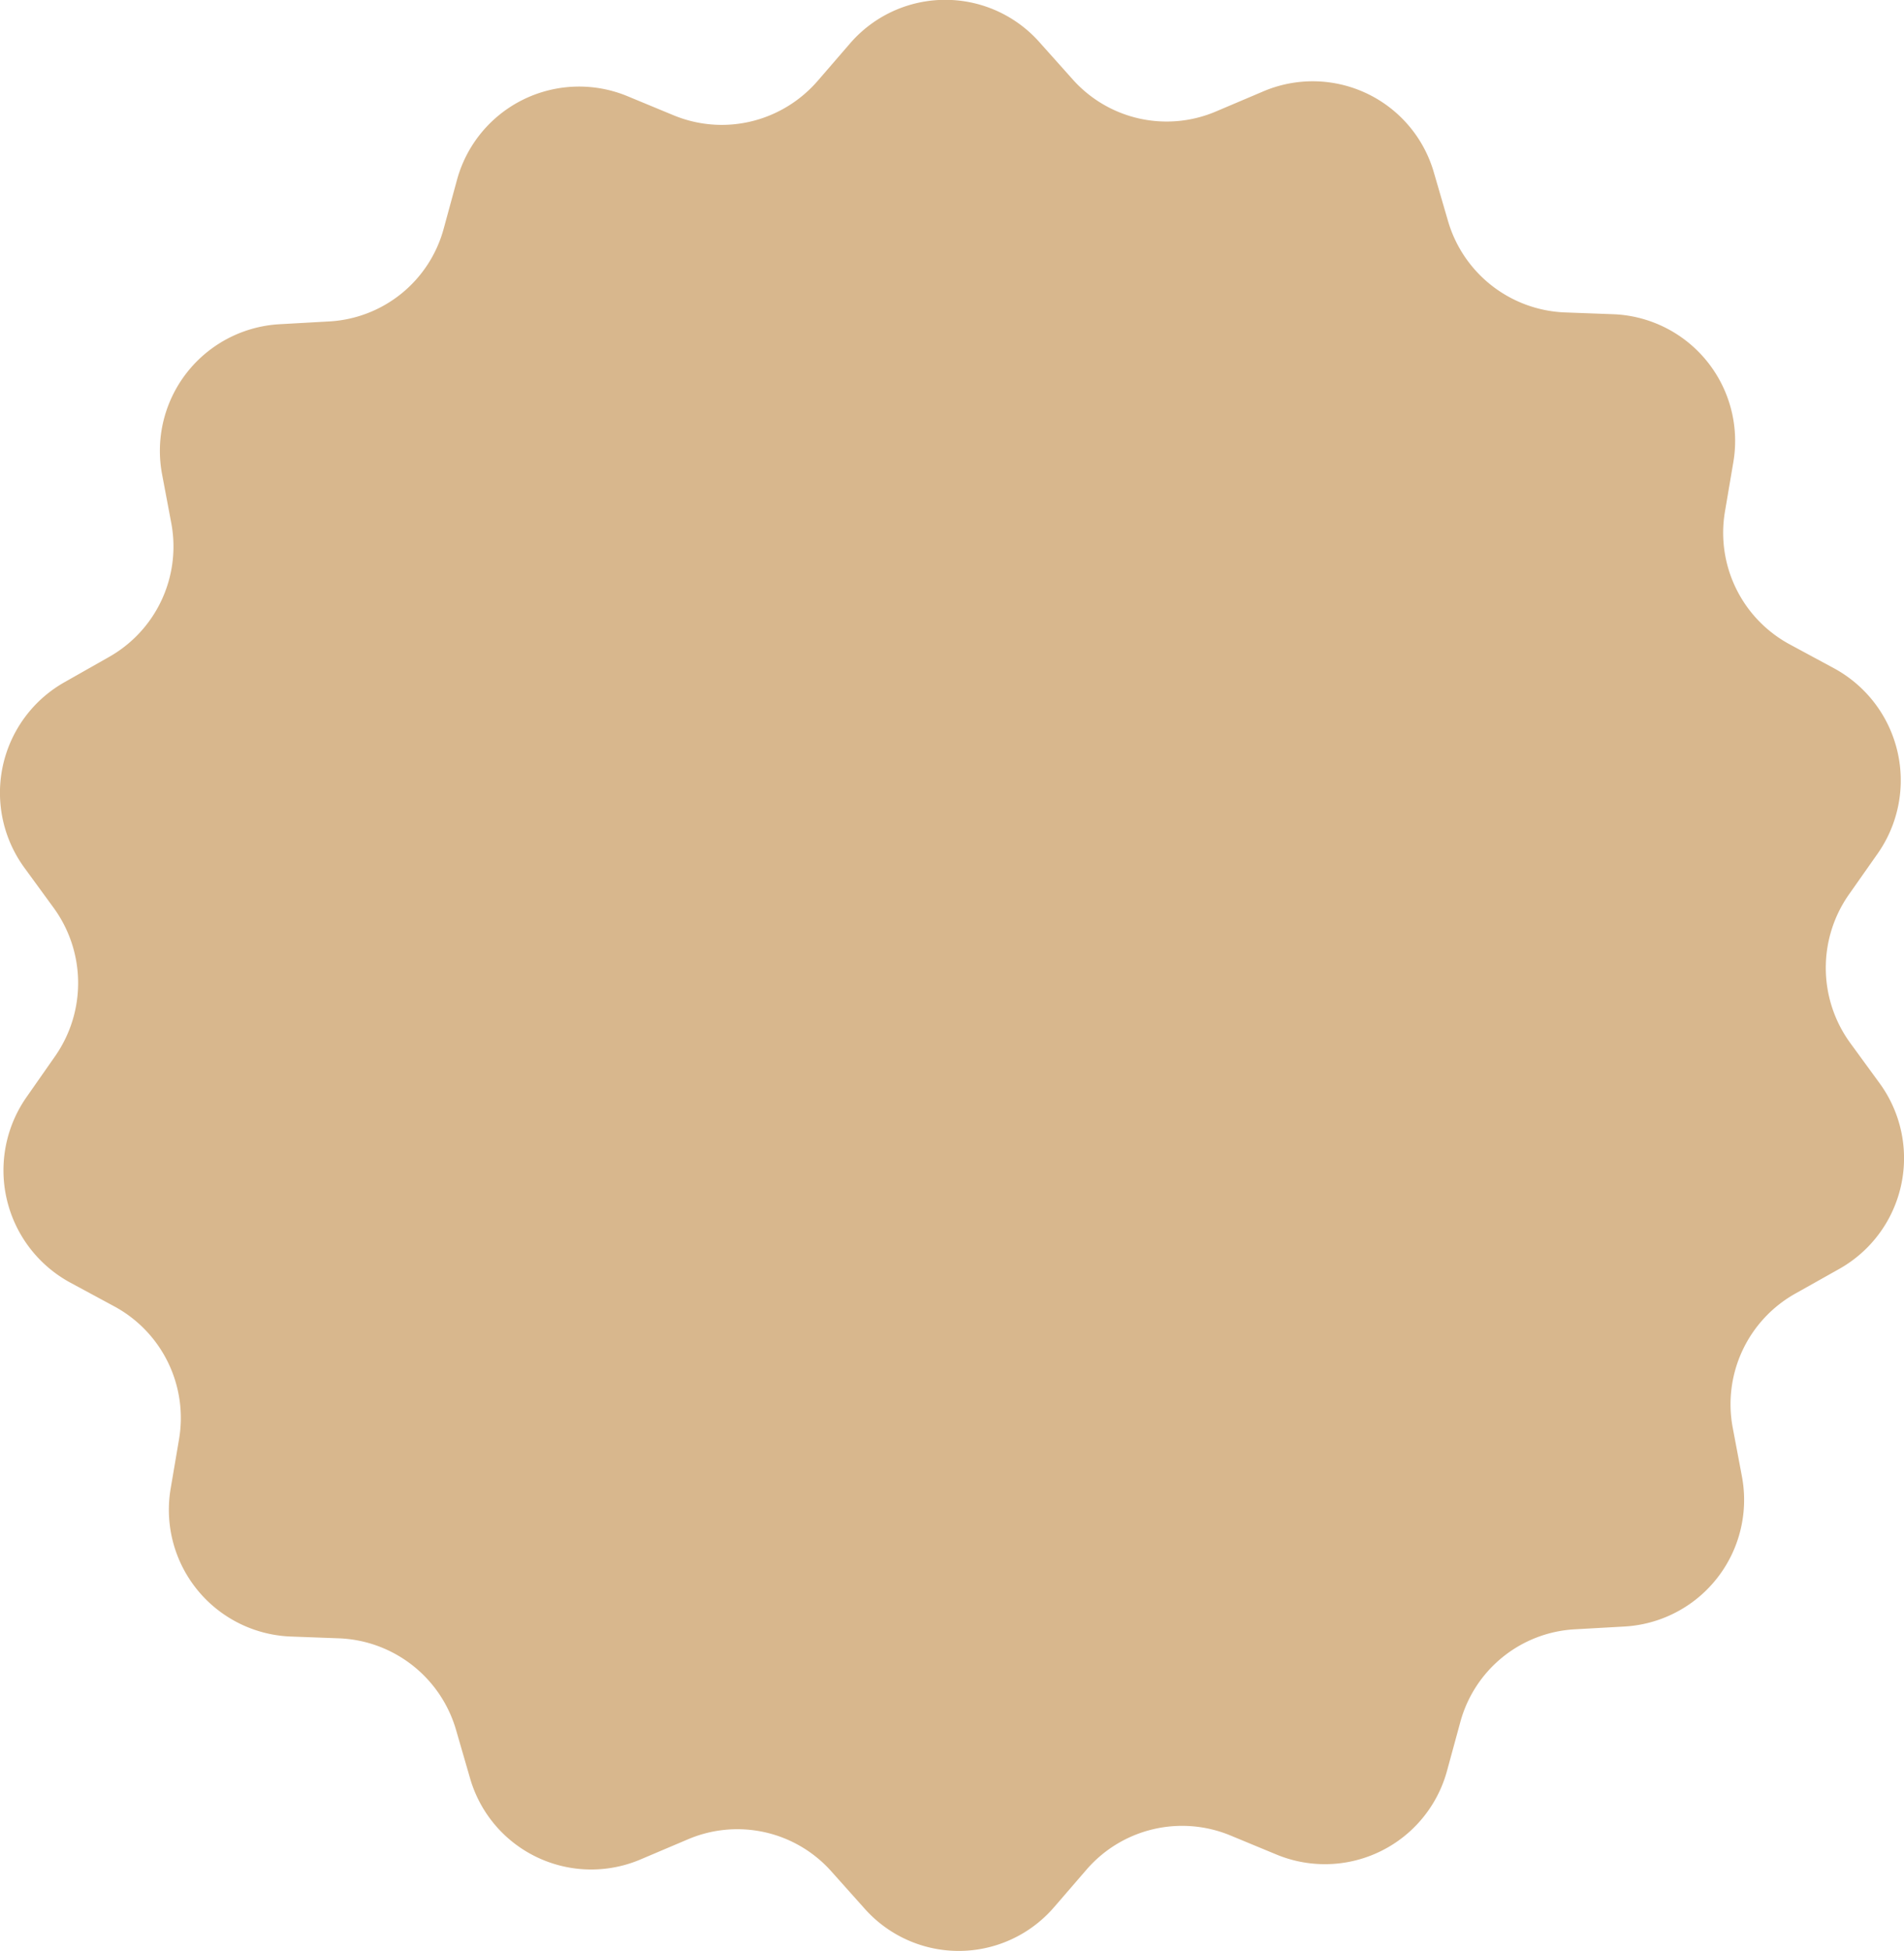 <svg xmlns="http://www.w3.org/2000/svg" xmlns:xlink="http://www.w3.org/1999/xlink" width="82" height="84" viewBox="0 0 82 84"><defs><path id="u0d9a" d="M1884.2 7958.64l-1.87 1.05a5.46 5.46 0 0 0-2.71 5.76l.4 2.12a5.46 5.46 0 0 1-5.05 6.46l-2.14.12a5.42 5.42 0 0 0-4.94 4l-.57 2.09a5.45 5.45 0 0 1-7.34 3.61l-1.98-.82a5.44 5.44 0 0 0-6.2 1.46l-1.4 1.62a5.42 5.42 0 0 1-8.16.07l-1.43-1.6a5.42 5.42 0 0 0-6.2-1.38l-1.98.84a5.43 5.43 0 0 1-7.39-3.49l-.6-2.07a5.47 5.47 0 0 0-5-3.94l-2.15-.08a5.46 5.46 0 0 1-5.14-6.37l.36-2.12a5.46 5.46 0 0 0-2.8-5.73l-1.89-1.02a5.5 5.5 0 0 1-1.88-7.98l1.23-1.76a5.5 5.5 0 0 0-.05-6.38l-1.27-1.74a5.47 5.47 0 0 1 1.75-8l1.87-1.06a5.46 5.46 0 0 0 2.71-5.76l-.4-2.12a5.46 5.46 0 0 1 5.05-6.46l2.14-.12a5.42 5.42 0 0 0 4.94-4l.57-2.09a5.45 5.45 0 0 1 7.34-3.61l1.98.82c2.17.9 4.65.31 6.2-1.46l1.4-1.62a5.42 5.42 0 0 1 8.16-.07l1.43 1.6a5.42 5.42 0 0 0 6.2 1.38l1.98-.84a5.43 5.43 0 0 1 7.39 3.5l.6 2.06a5.47 5.47 0 0 0 5 3.94l2.15.08a5.46 5.46 0 0 1 5.14 6.37l-.36 2.12a5.46 5.46 0 0 0 2.8 5.73l1.89 1.02a5.49 5.49 0 0 1 1.88 7.99l-1.23 1.75a5.5 5.5 0 0 0 .05 6.39l1.27 1.74a5.47 5.47 0 0 1-1.75 8z"/></defs><g><g transform="translate(-1805 -7904)"><use fill="#d8b78d" xlink:href="#u0d9a"/></g></g></svg>